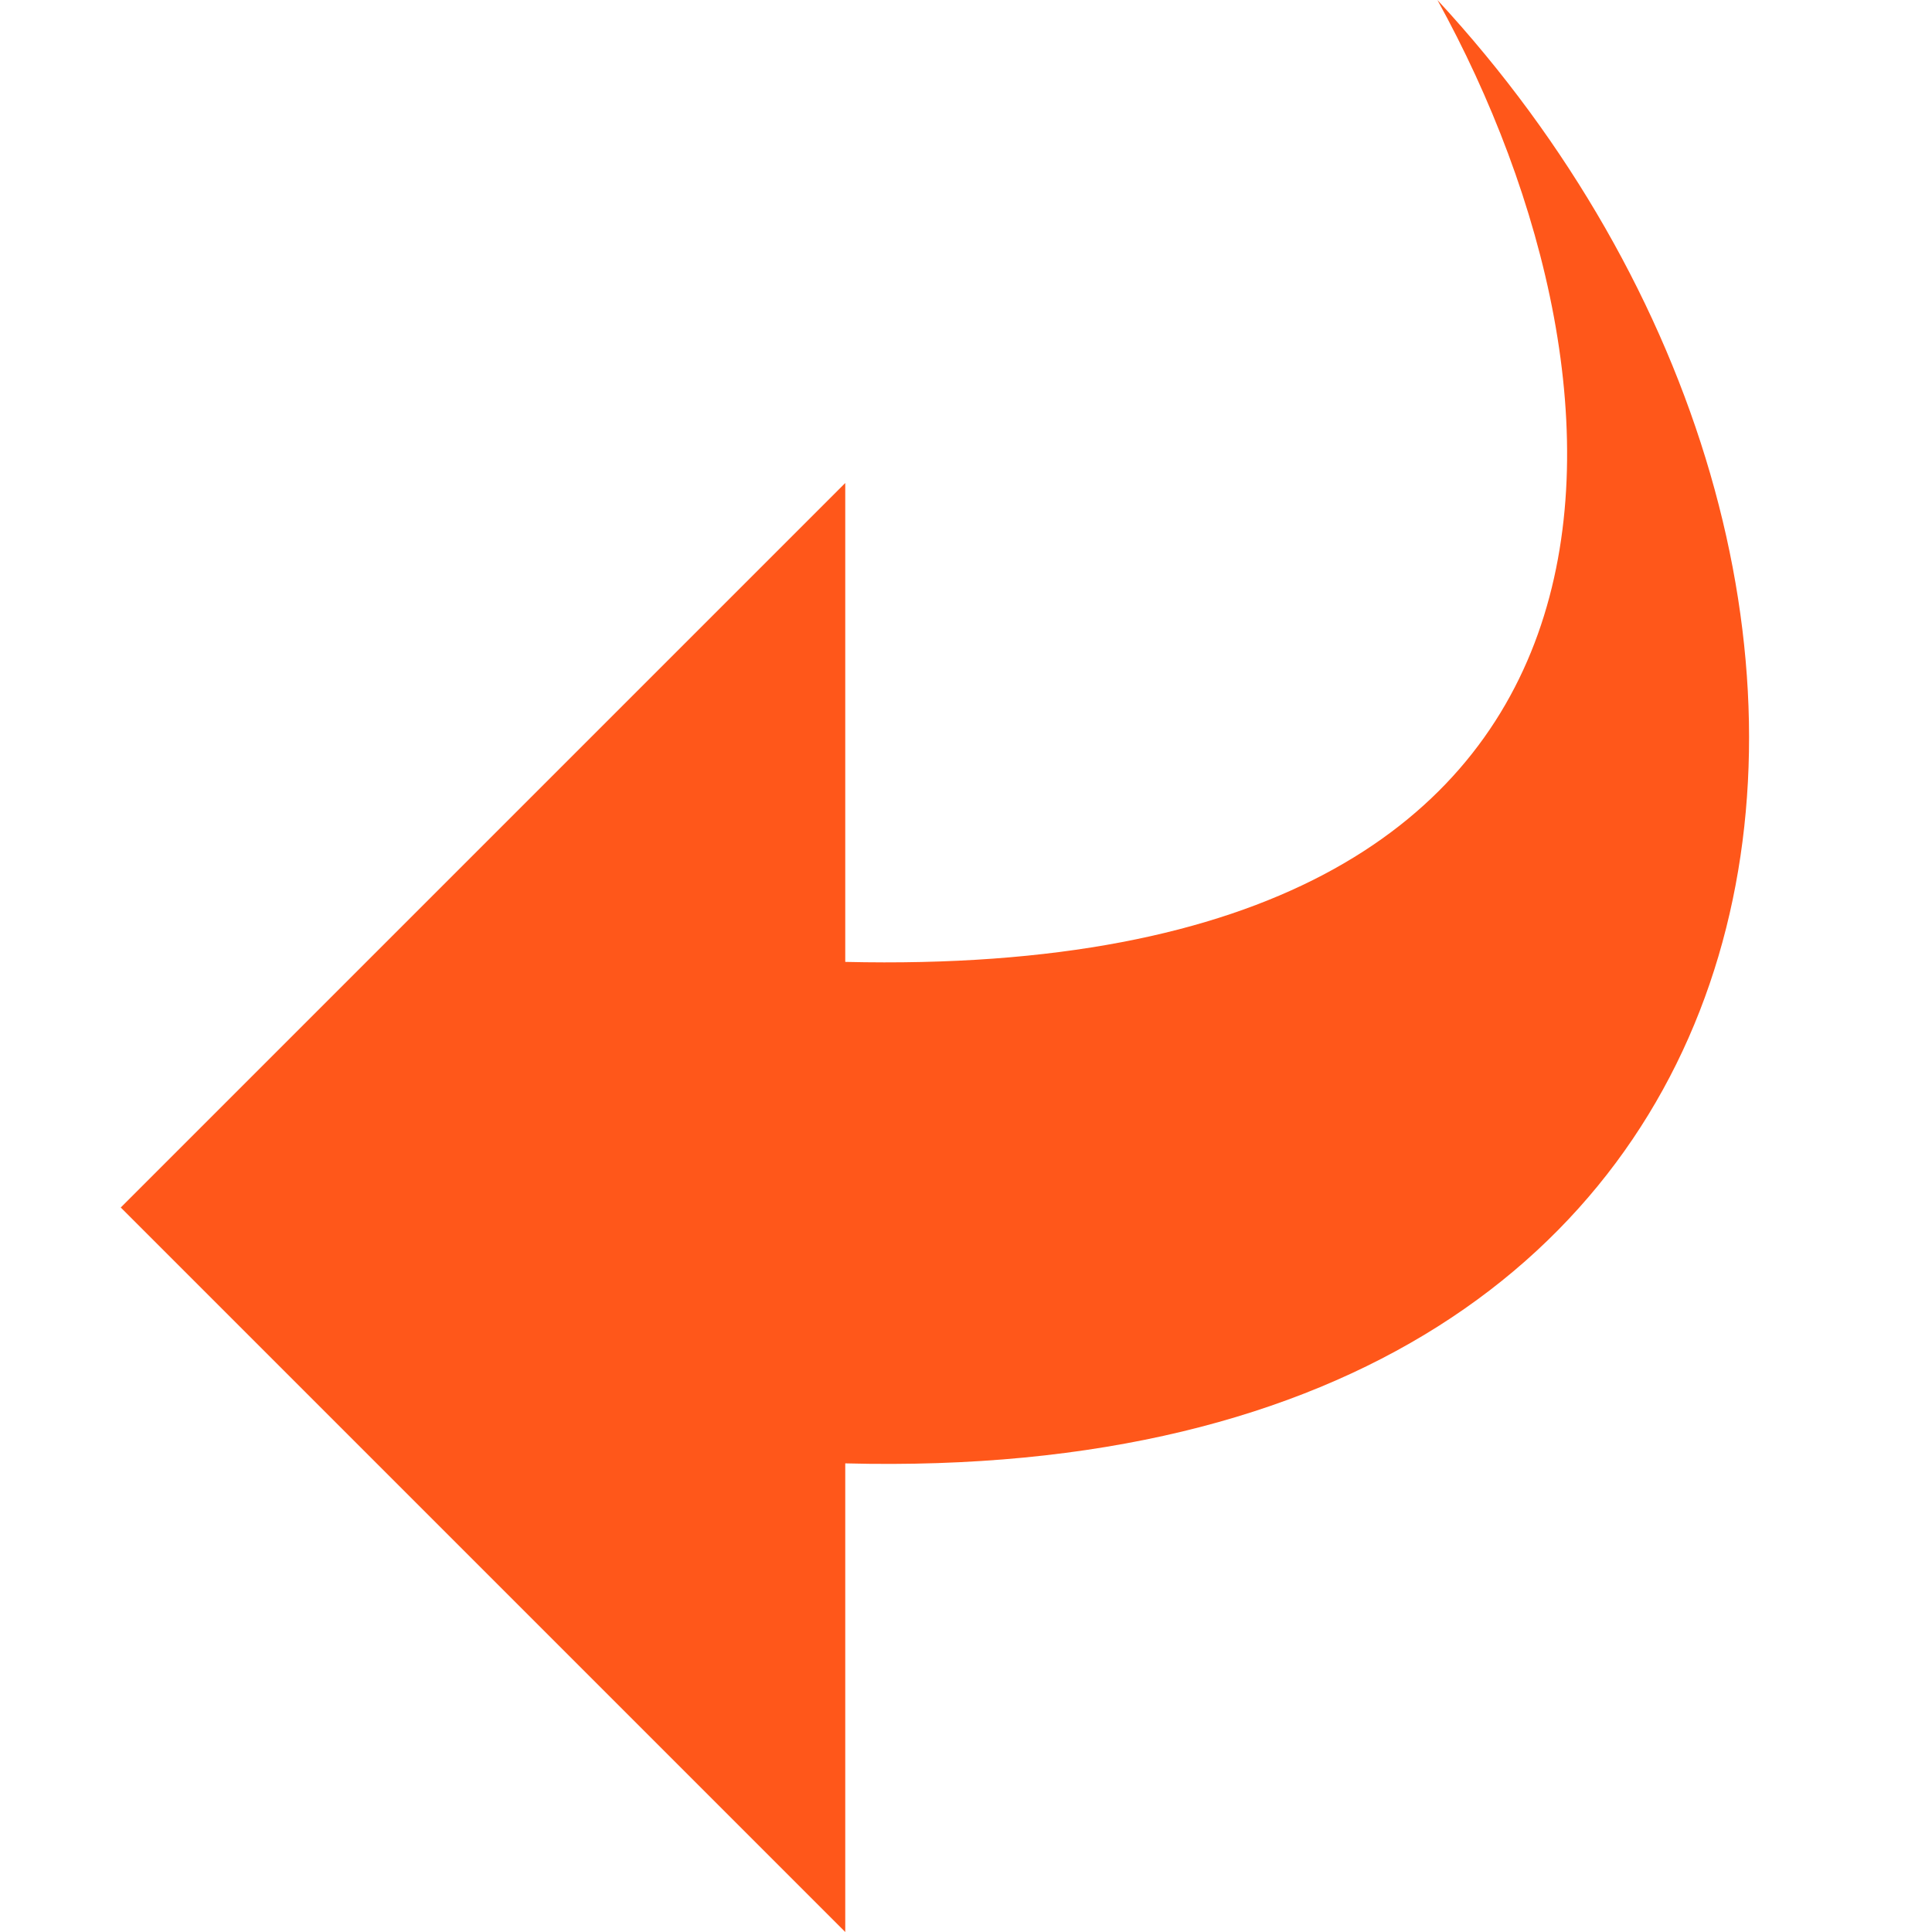 <svg xmlns="http://www.w3.org/2000/svg" width="16" height="16" viewBox="0 0 16 16"><path fill="#FF571A" d="M7 12.119V16l-6-6l6-6v3.966c6.98.164 6.681-4.747 4.904-7.966C16.29 4.741 15.359 12.337 7 12.119z"/></svg>